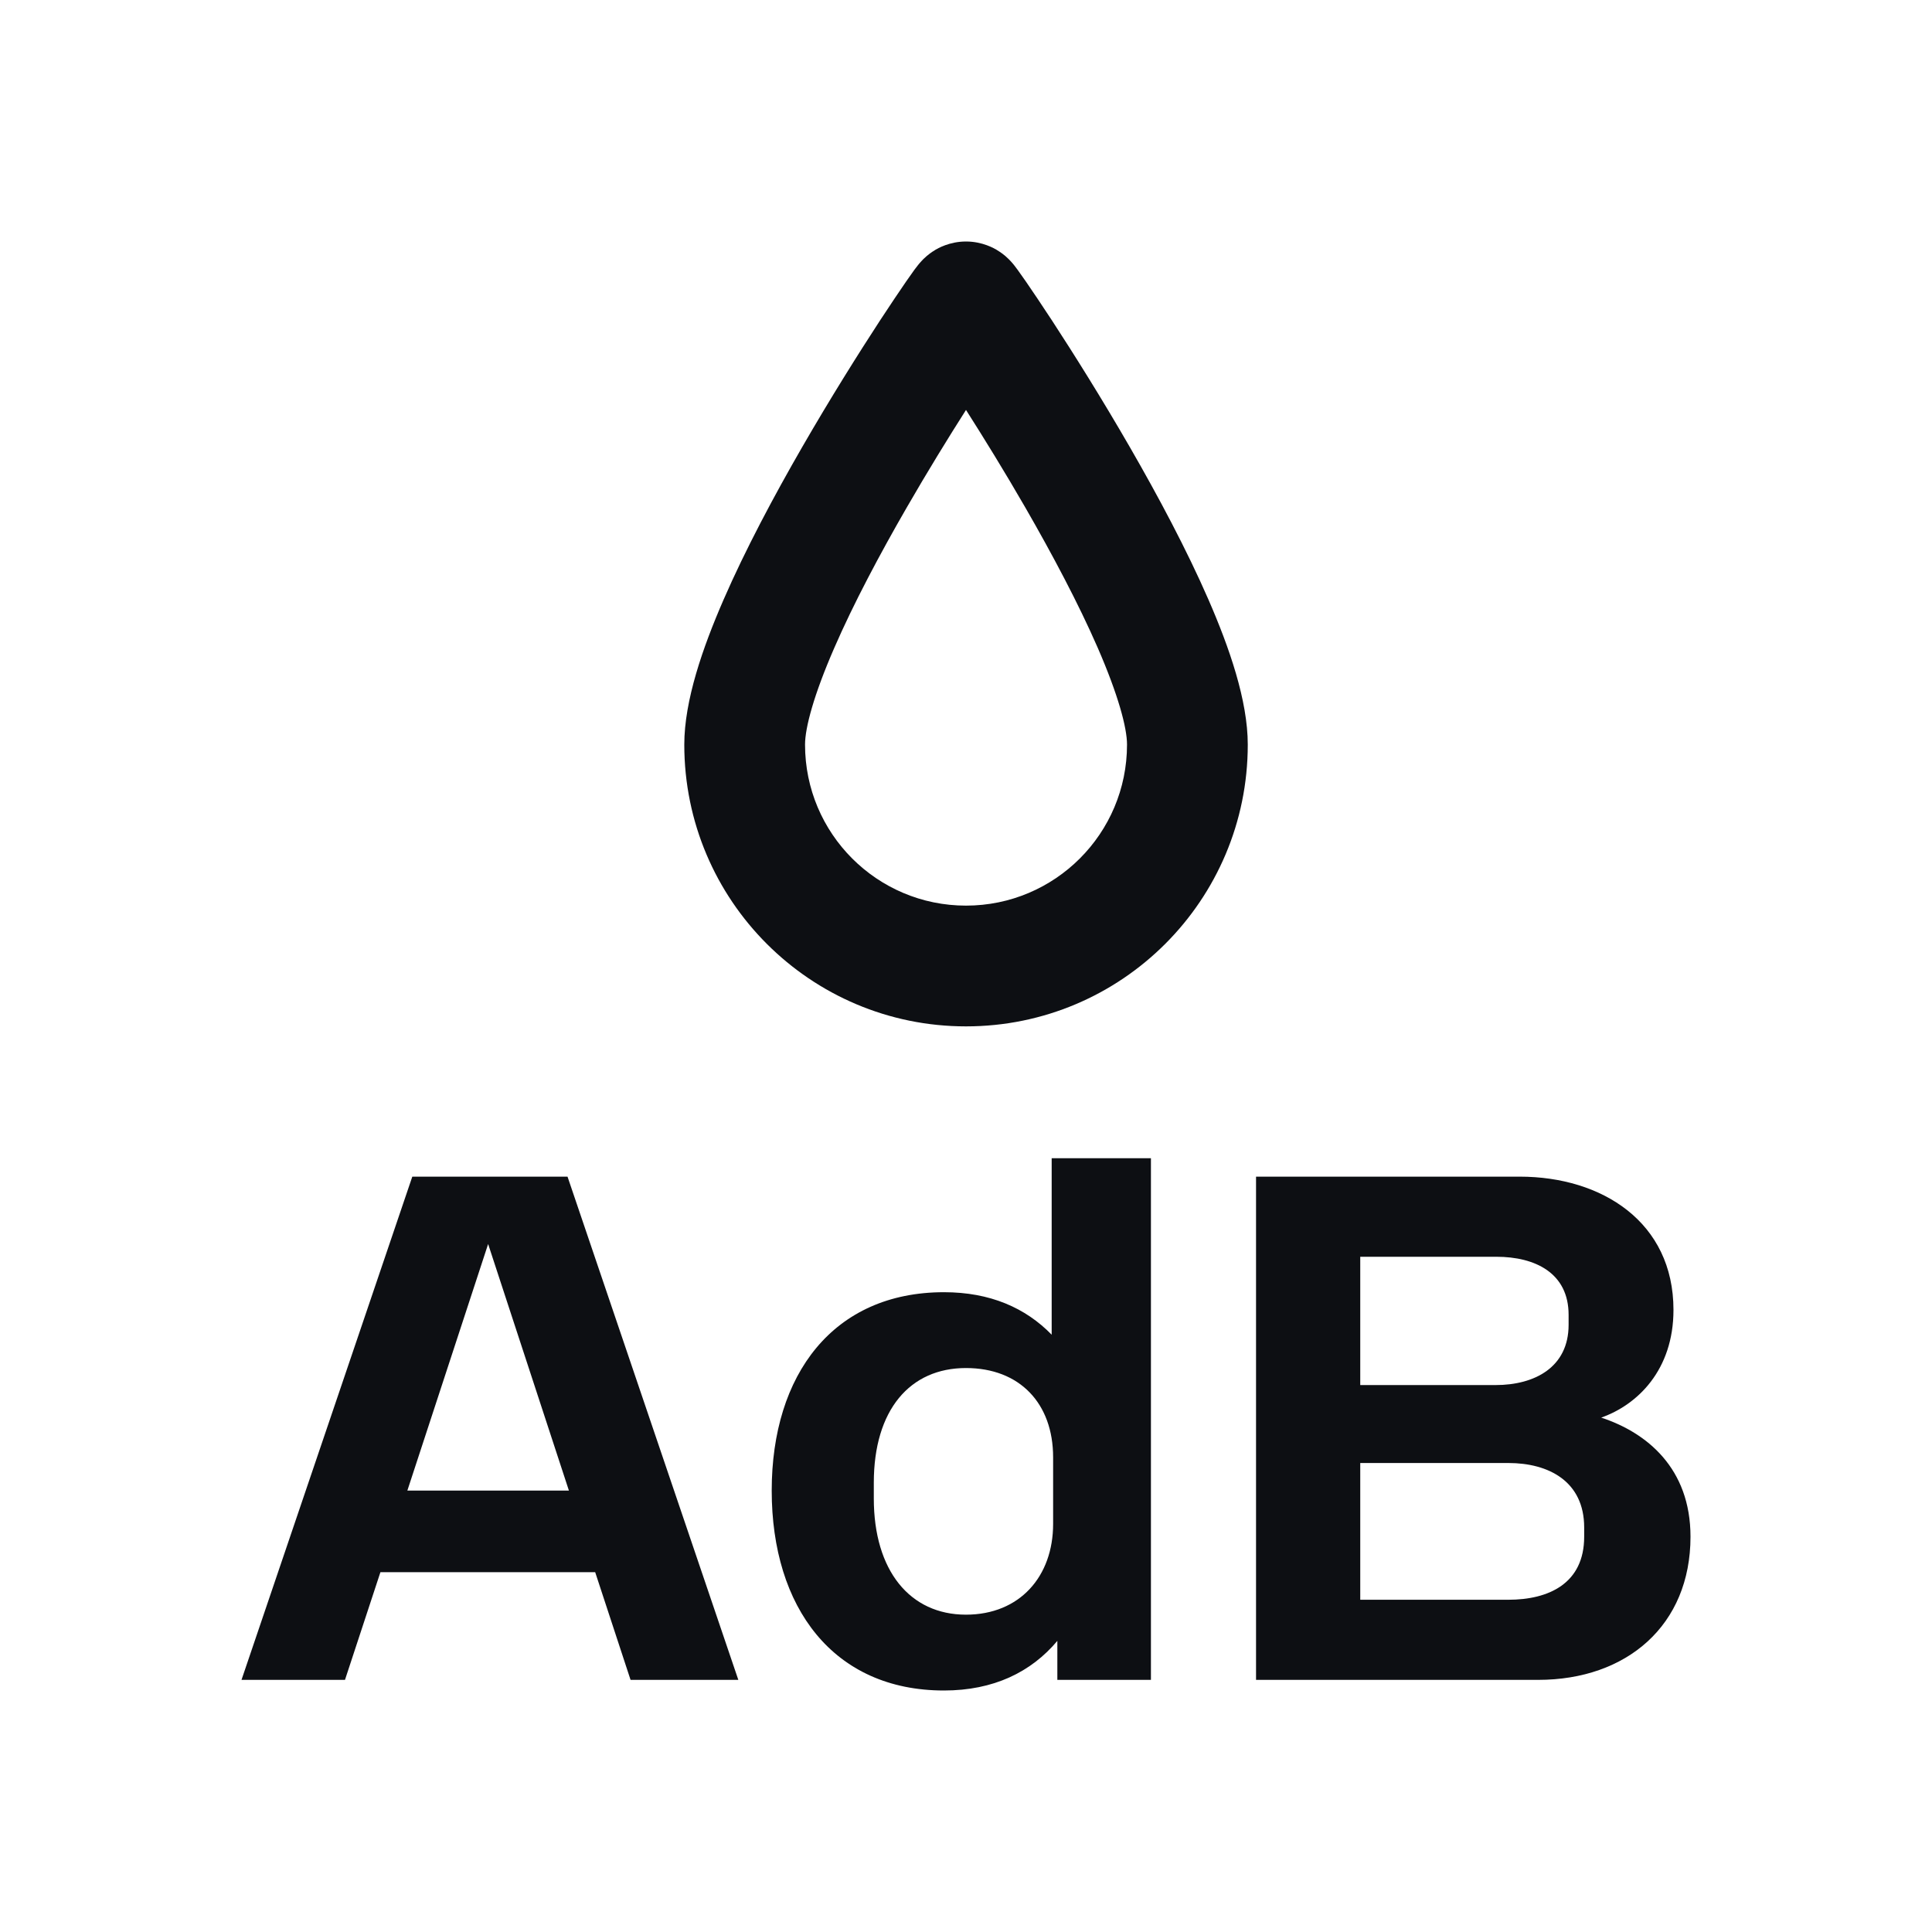 <svg width="32" height="32" viewBox="0 0 32 32" fill="none" xmlns="http://www.w3.org/2000/svg">
<path fill-rule="evenodd" clip-rule="evenodd" d="M6.829 19.489H9.4L12.229 27.824H10.444L9.858 26.04H6.301L5.714 27.824H4L6.829 19.489ZM6.747 24.689H9.423L8.085 20.605L6.747 24.689Z" fill="#0D0F13"/>
<path fill-rule="evenodd" clip-rule="evenodd" d="M17.419 22.107V19.184H19.063V27.824H17.513V27.178C17.079 27.695 16.457 28 15.635 28C13.804 28 12.782 26.626 12.782 24.689C12.782 22.764 13.804 21.403 15.635 21.403C16.398 21.403 16.985 21.661 17.419 22.107ZM17.443 25.241V24.138C17.443 23.246 16.891 22.659 15.999 22.659C15.072 22.659 14.473 23.351 14.473 24.56V24.819C14.473 26.016 15.072 26.744 15.999 26.744C16.891 26.744 17.443 26.11 17.443 25.241Z" fill="#0D0F13"/>
<path fill-rule="evenodd" clip-rule="evenodd" d="M26.521 23.48C27.272 23.727 28 24.314 28 25.453C28 26.92 26.944 27.824 25.476 27.824H20.804V19.489H25.171C26.533 19.489 27.718 20.241 27.718 21.696C27.718 22.694 27.12 23.269 26.521 23.48ZM22.53 20.816V22.941H24.772C25.418 22.941 25.981 22.647 25.981 21.943V21.778C25.981 21.086 25.429 20.816 24.784 20.816L22.53 20.816ZM26.239 25.453V25.3C26.239 24.537 25.652 24.232 24.983 24.232H22.53V26.497H24.983C25.652 26.497 26.239 26.227 26.239 25.453Z" fill="#0D0F13"/>
<path fill-rule="evenodd" clip-rule="evenodd" d="M18.715 7.408C19.18 8.214 19.655 9.103 20.017 9.934C20.361 10.724 20.667 11.602 20.667 12.333C20.667 14.911 18.578 17 16 17C13.423 17 11.334 14.911 11.334 12.333C11.334 11.602 11.64 10.724 11.984 9.934C12.345 9.104 12.82 8.214 13.285 7.408C13.752 6.598 14.219 5.855 14.572 5.314C14.749 5.044 14.899 4.821 15.008 4.663C15.062 4.585 15.109 4.519 15.145 4.469C15.162 4.446 15.183 4.418 15.205 4.391C15.213 4.38 15.235 4.354 15.262 4.325C15.273 4.312 15.305 4.278 15.351 4.239C15.372 4.221 15.42 4.182 15.487 4.142L15.489 4.14C15.529 4.117 15.723 4 16 4C16.277 4 16.471 4.117 16.511 4.14L16.513 4.142C16.581 4.182 16.628 4.221 16.65 4.239C16.695 4.278 16.727 4.312 16.739 4.325C16.766 4.354 16.787 4.38 16.796 4.391C16.817 4.418 16.838 4.446 16.855 4.469C16.891 4.519 16.938 4.585 16.992 4.663C17.101 4.821 17.251 5.044 17.428 5.314C17.781 5.855 18.248 6.598 18.715 7.408ZM16 15C17.473 15 18.667 13.806 18.667 12.333C18.667 12.052 18.52 11.507 18.183 10.732C17.863 9.998 17.429 9.181 16.983 8.407C16.64 7.812 16.295 7.253 16 6.79C15.705 7.253 15.361 7.812 15.018 8.407C14.571 9.181 14.137 9.998 13.818 10.732C13.48 11.507 13.334 12.052 13.334 12.333C13.334 13.806 14.527 15 16 15Z" fill="#0D0F13"/>
</svg>

